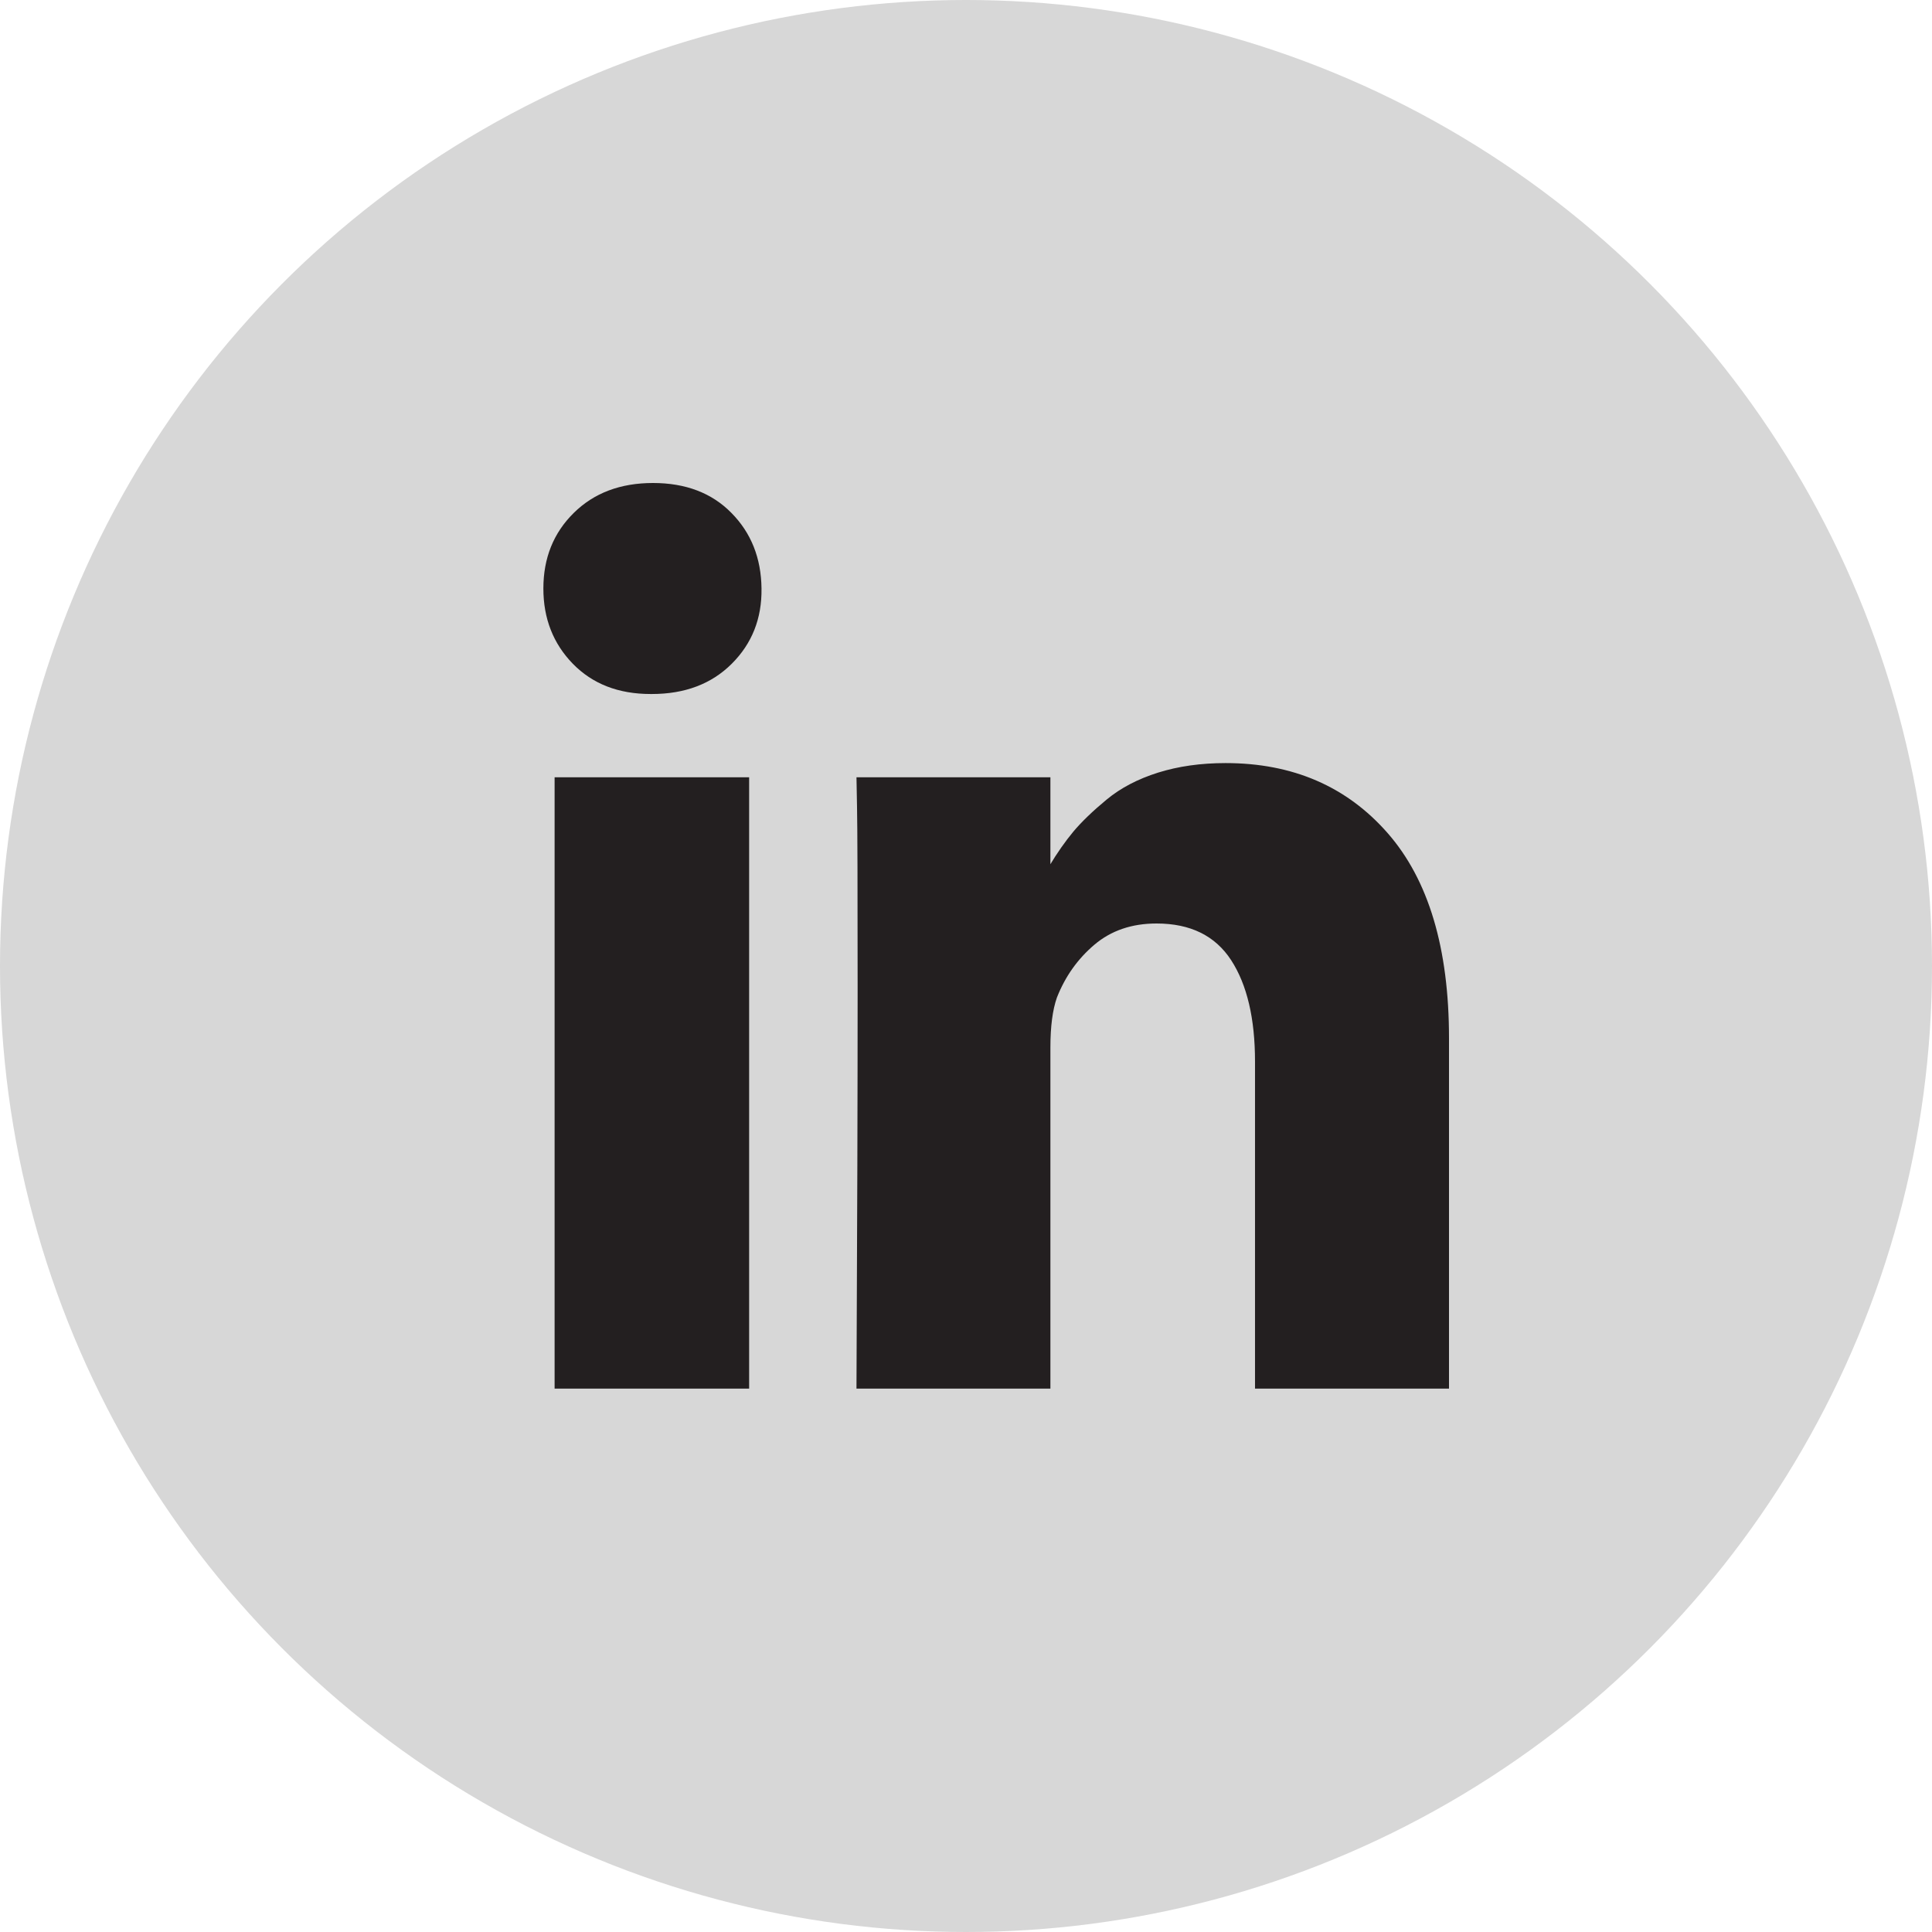 <?xml version="1.0" encoding="UTF-8"?><svg xmlns="http://www.w3.org/2000/svg" xmlns:xlink="http://www.w3.org/1999/xlink" width="32px" height="32px" viewBox="0 0 32 32" version="1.1" aria-hidden="true"><defs><linearGradient class="cerosgradient" data-cerosgradient="true" id="CerosGradient_id8688d76a1" gradientUnits="userSpaceOnUse" x1="50%" y1="100%" x2="50%" y2="0%"><stop offset="0%" stop-color="#d1d1d1"/><stop offset="100%" stop-color="#d1d1d1"/></linearGradient><linearGradient/></defs>
    <title>Group 4</title>
    <g id="1_Home" stroke="none" stroke-width="1" fill="none" fill-rule="evenodd">
        <g id="1.1_Home_1680_Default" transform="translate(-131, -3660)">
            <g id="Group-115eed1706f318e" transform="translate(0, 3523)">
                <g id="Group-35eed1706f318e" transform="translate(79, 89)">
                    <g id="Group-45eed1706f318e" transform="translate(52, 48)">
                        <circle id="Oval5eed1706f318e" fill="#D7D7D7" cx="16" cy="16" r="16"/>
                        <path d="M10.797,11.495 C11.344,11.495 11.785,11.328 12.12,10.994 C12.455,10.66 12.62,10.245 12.613,9.747 C12.607,9.243 12.441,8.826 12.115,8.496 C11.79,8.165 11.357,8 10.816,8 C10.276,8 9.838,8.165 9.503,8.496 C9.168,8.826 9,9.243 9,9.747 C9,10.245 9.163,10.66 9.488,10.994 C9.814,11.328 10.243,11.495 10.777,11.495 L10.777,11.495 L10.797,11.495 Z M17.398,23 L17.398,17.349 C17.398,17.002 17.434,16.726 17.506,16.522 C17.643,16.174 17.849,15.883 18.126,15.648 C18.403,15.413 18.746,15.296 19.156,15.296 C19.716,15.296 20.128,15.498 20.392,15.904 C20.655,16.309 20.787,16.869 20.787,17.584 L20.787,17.584 L20.787,23 L24,23 L24,17.196 C24,15.704 23.661,14.572 22.984,13.799 C22.307,13.026 21.412,12.639 20.299,12.639 C19.889,12.639 19.516,12.692 19.181,12.797 C18.845,12.903 18.562,13.051 18.331,13.242 C18.1,13.433 17.916,13.61 17.779,13.773 C17.643,13.937 17.509,14.127 17.379,14.345 L17.398,14.316 L17.398,12.874 L14.186,12.874 L14.195,13.364 C14.202,13.691 14.205,14.7 14.205,16.389 C14.205,18.078 14.199,20.282 14.186,23 L14.186,23 L17.398,23 Z M12.408,23 L12.408,12.874 L9.186,12.874 L9.186,23 L12.408,23 Z" id="" fill="#231F20" fill-rule="nonzero"/>
                    </g>
                </g>
            </g>
        </g>
    </g>
</svg>